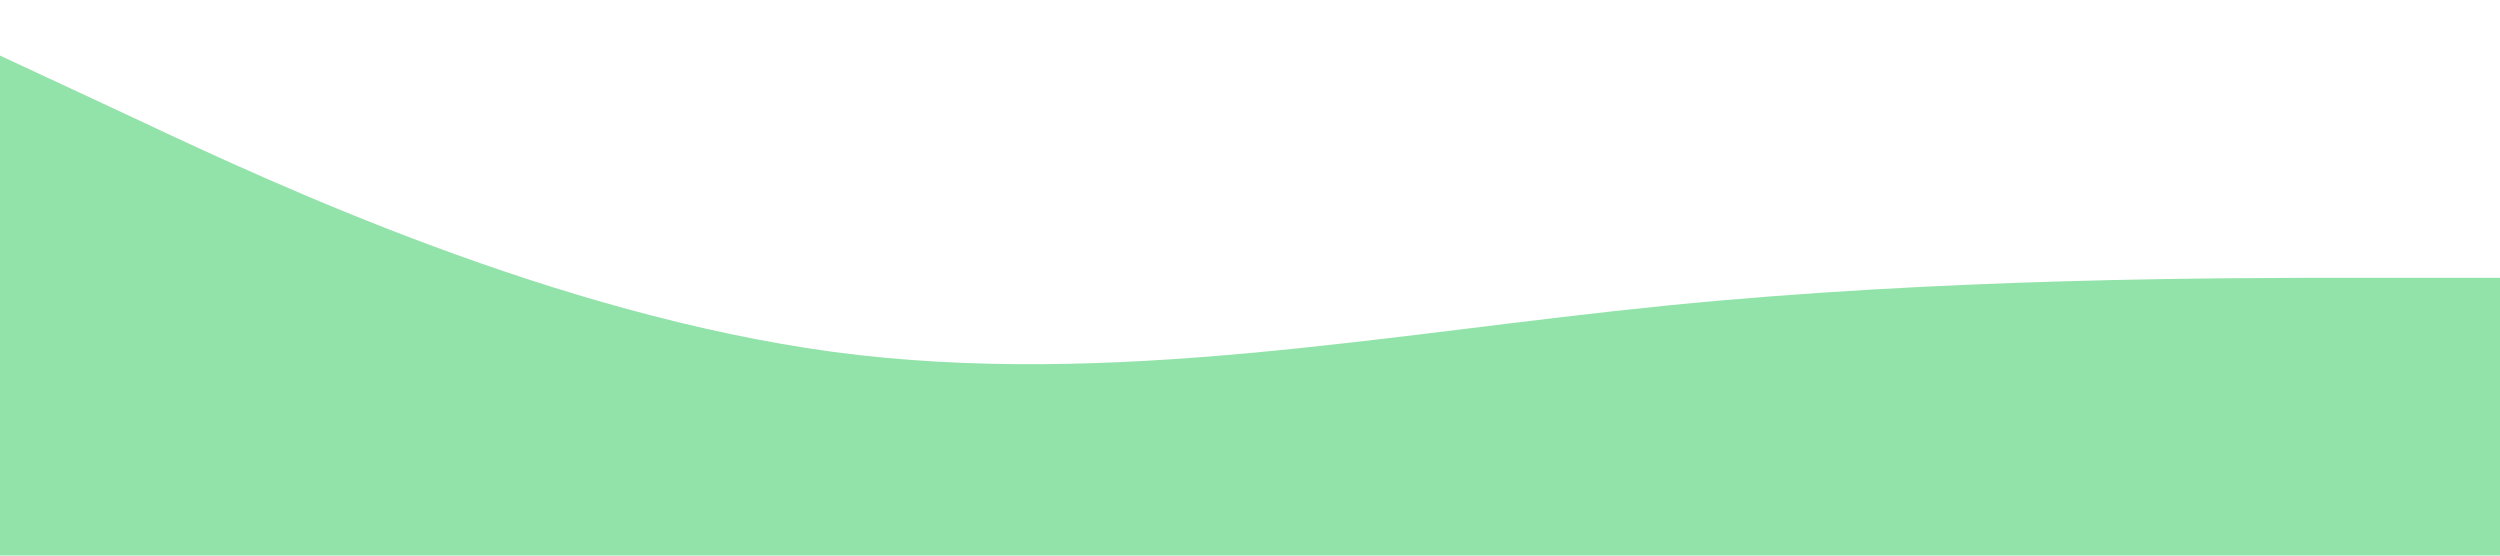 <?xml version="1.0" standalone="no"?><svg xmlns="http://www.w3.org/2000/svg" viewBox="0 0 1440 320"><path fill="#92E3A9" fill-opacity="1" d="M0,32L80,69.3C160,107,320,181,480,202.7C640,224,800,192,960,176C1120,160,1280,160,1360,160L1440,160L1440,320L1360,320C1280,320,1120,320,960,320C800,320,640,320,480,320C320,320,160,320,80,320L0,320Z"></path></svg>